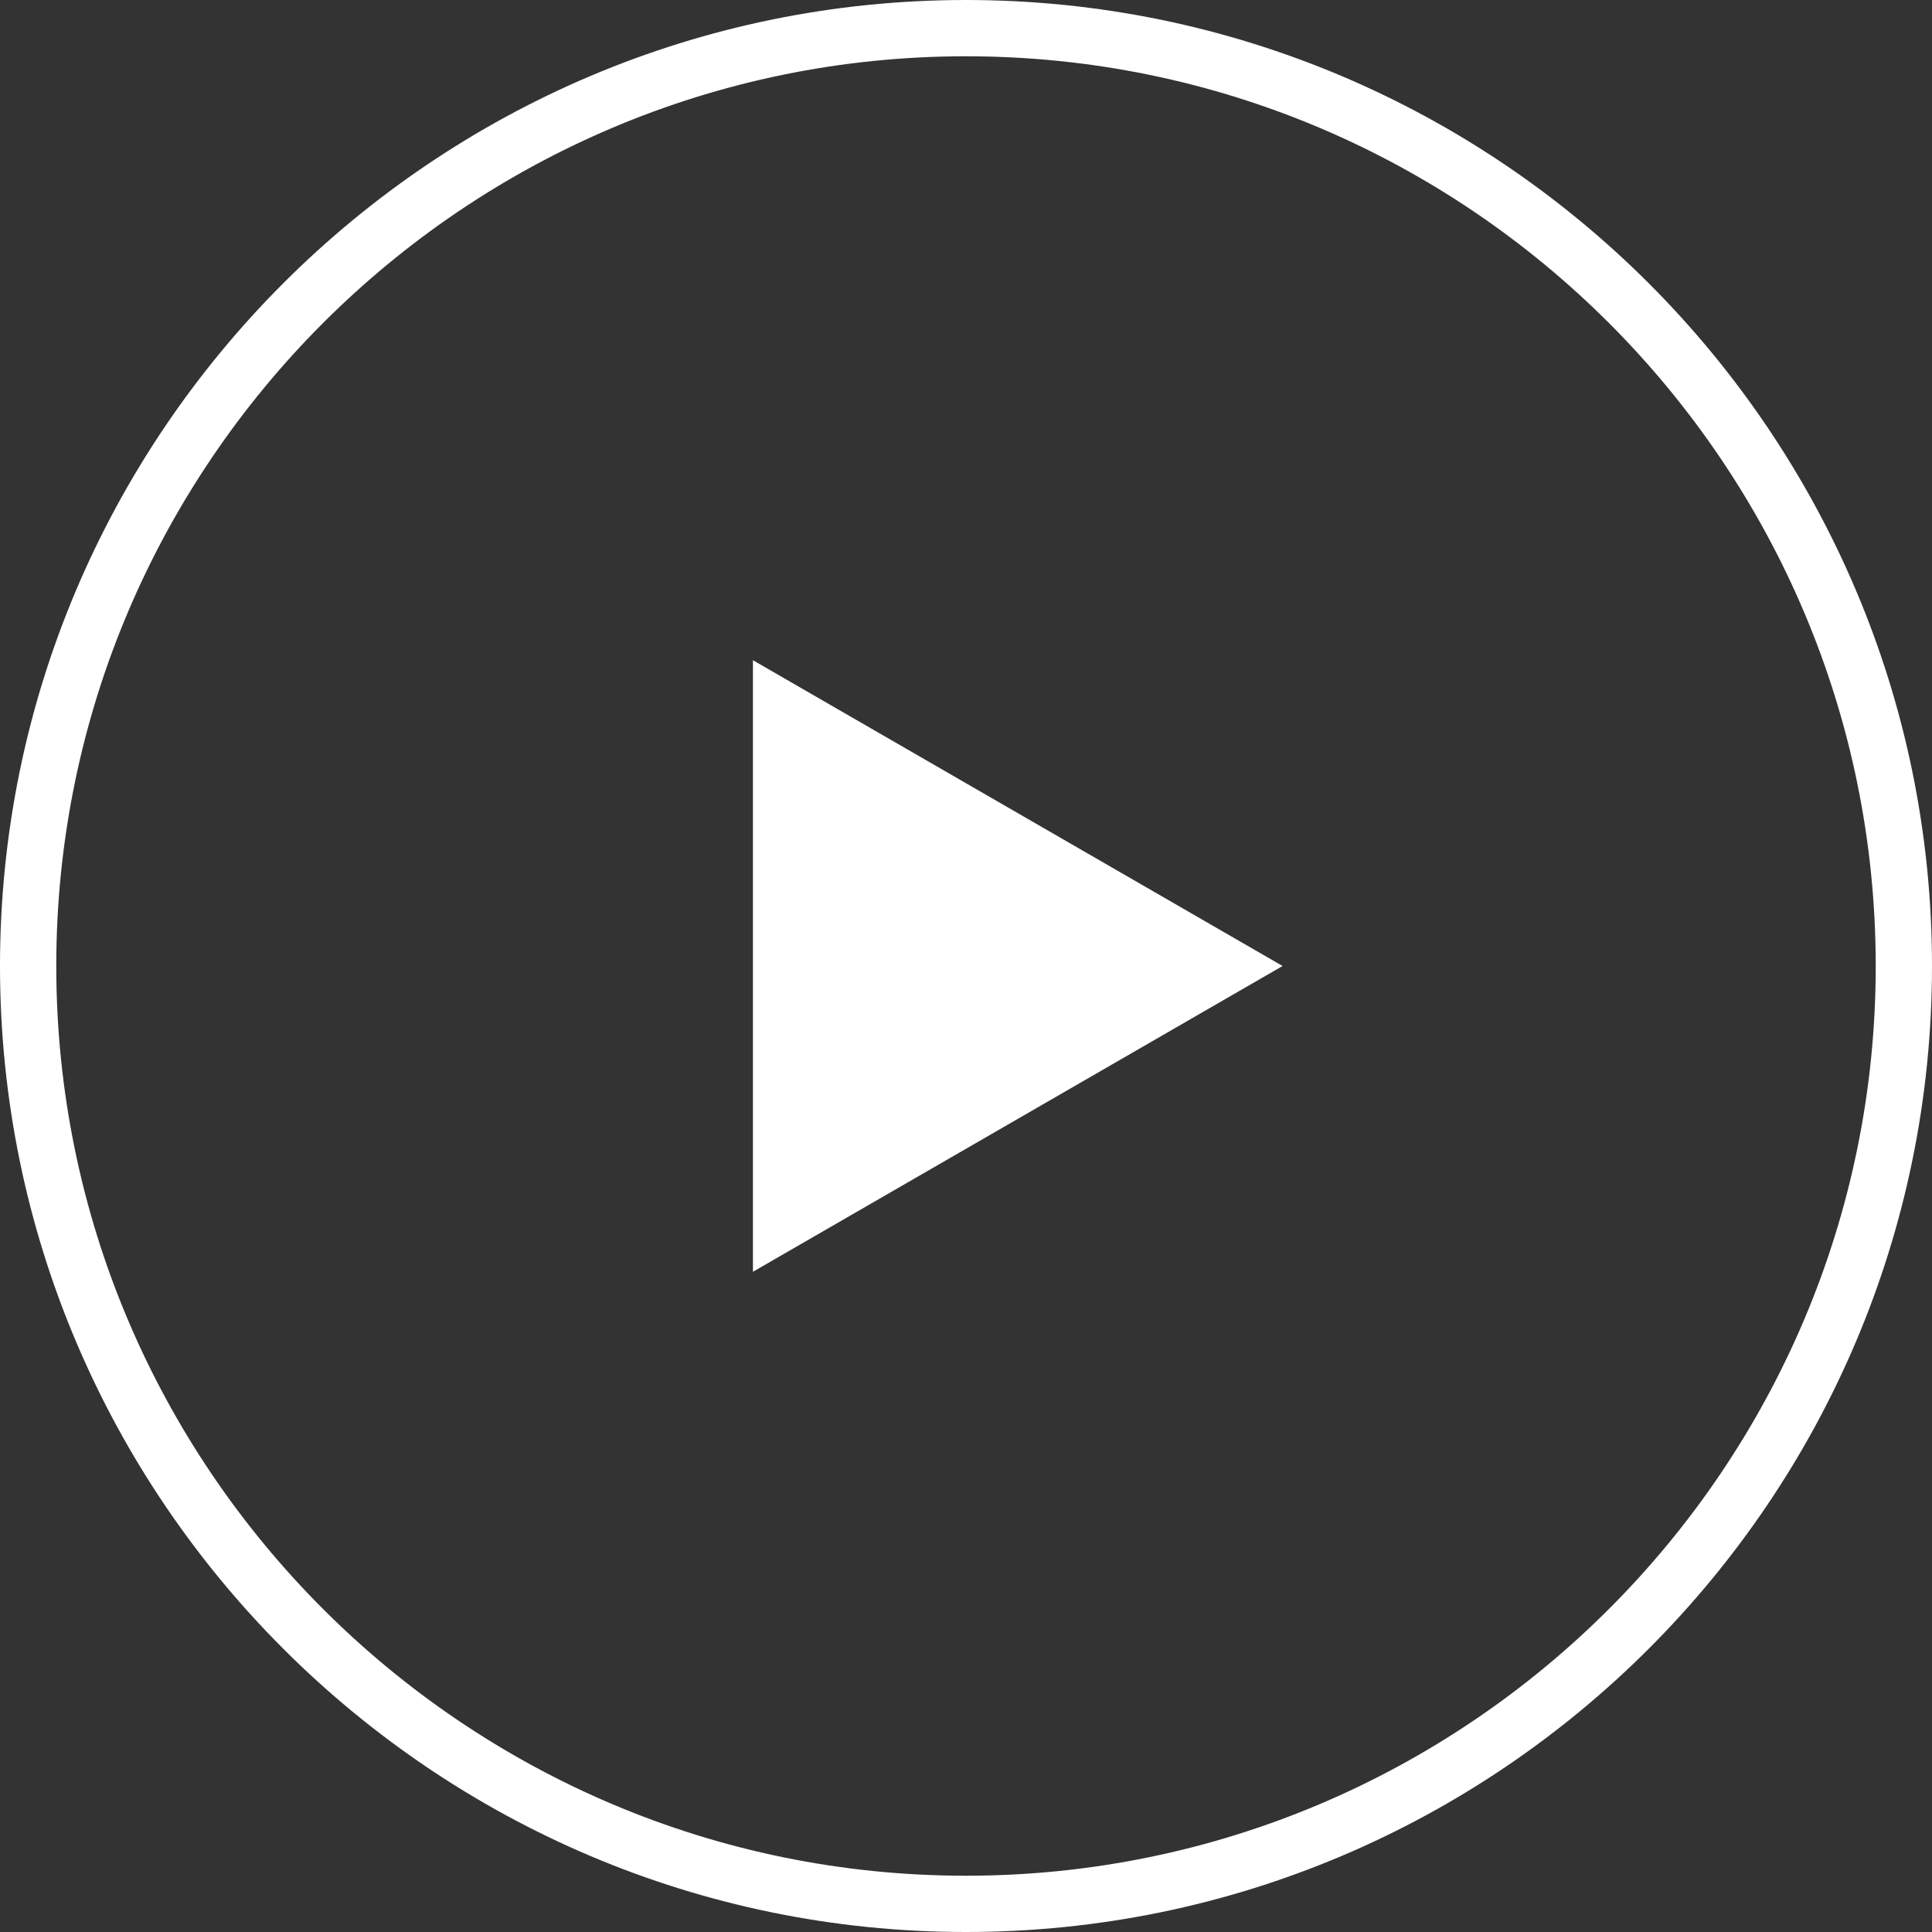<svg xmlns="http://www.w3.org/2000/svg" viewBox="0 0 103 103" enable-background="new 0 0 103 103"><rect x="0" y="0" width="103" height="103" fill="#333333" stroke="none"/><g fill="#110F0F"><path fill="#FFF" d="M51.5 0c-28.397 0-51.5 23.103-51.5 51.5s23.103 51.5 51.5 51.5 51.5-23.103 51.5-51.5-23.103-51.5-51.5-51.5zm0 100c-26.743 0-48.5-21.757-48.5-48.5s21.757-48.5 48.5-48.5 48.5 21.757 48.5 48.5-21.757 48.5-48.5 48.5zM40.141 67.802l28.237-16.302-28.237-16.302z"/></g></svg>
